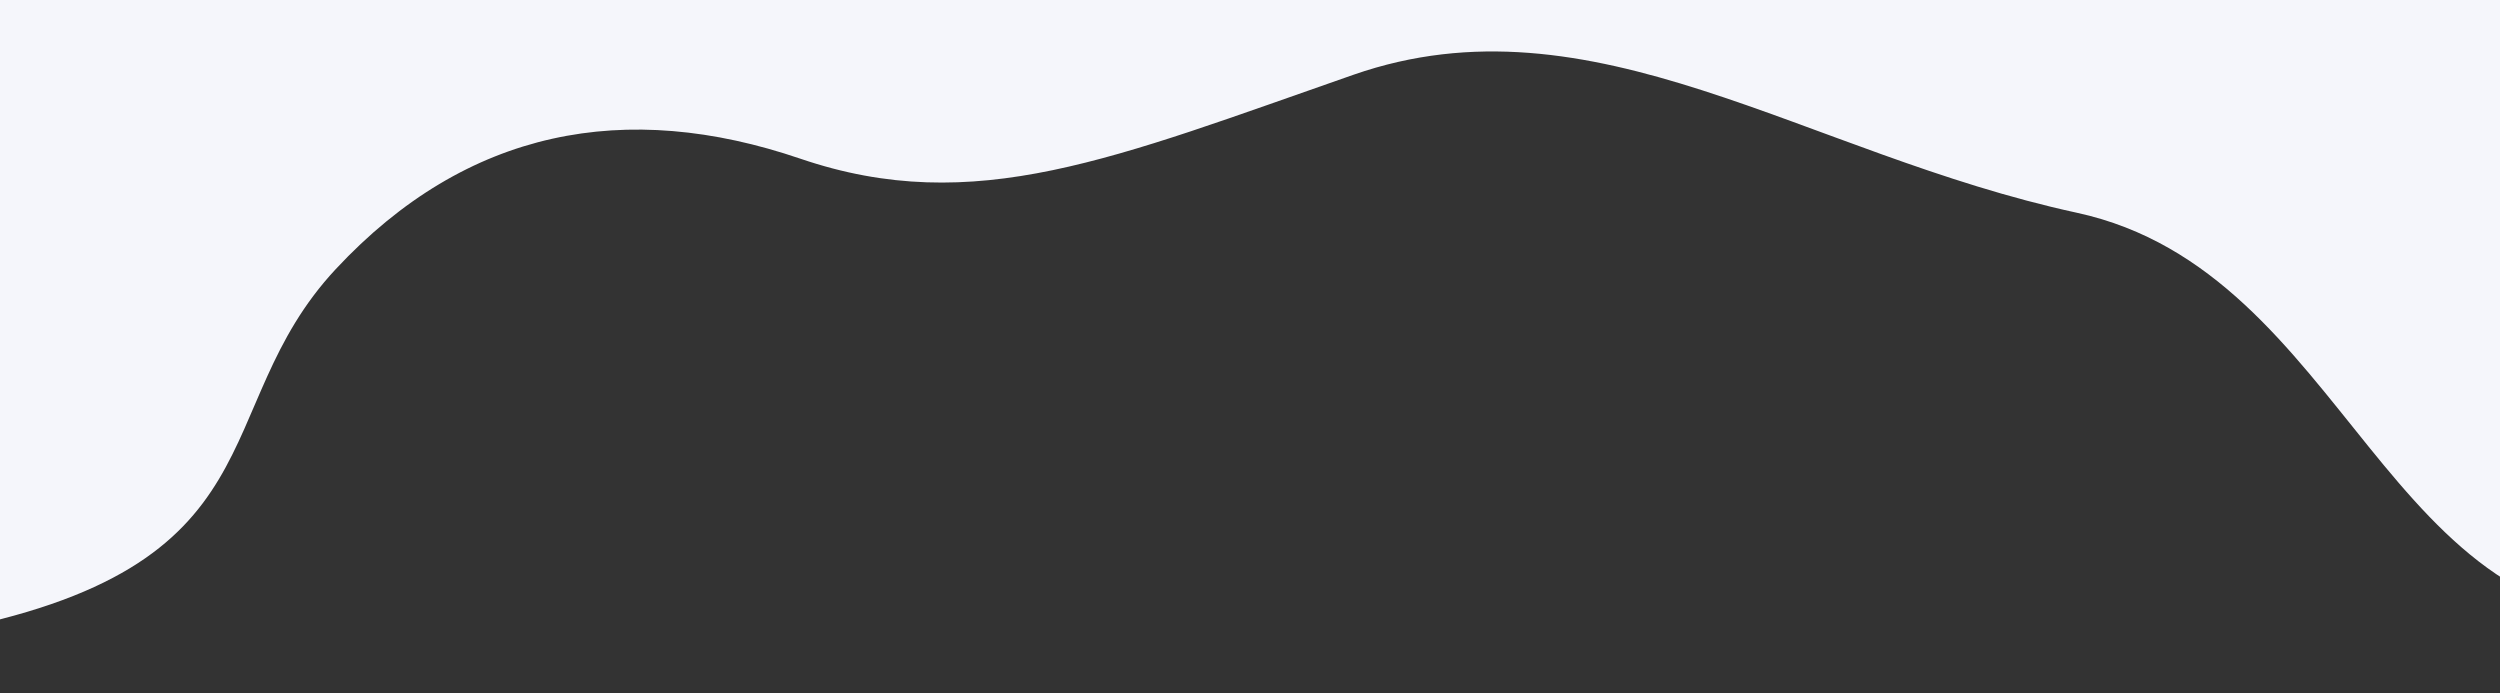 <svg xmlns="http://www.w3.org/2000/svg" width="2174" height="603" viewBox="0 0 2174 603">
  <rect x="0" y="0" width="2174" height="603" fill="#333333" stroke="none"/>
  <defs>
    <style>
      .cls-1 {
        fill: #f5f6fb;
        fill-rule: evenodd;
      }
    </style>
  </defs>
  <path class="cls-1" d="M-52,550c301.553-56.207,229.745-193.48,344-316S544.573,86.391,696,138s273.235-.641,481-73,391.55,68.5,629,120,267.17,373.66,518,354,83-587,83-587L1310-263-7-184-194,110S-353.553,606.207-52,550Z"/>
</svg>
